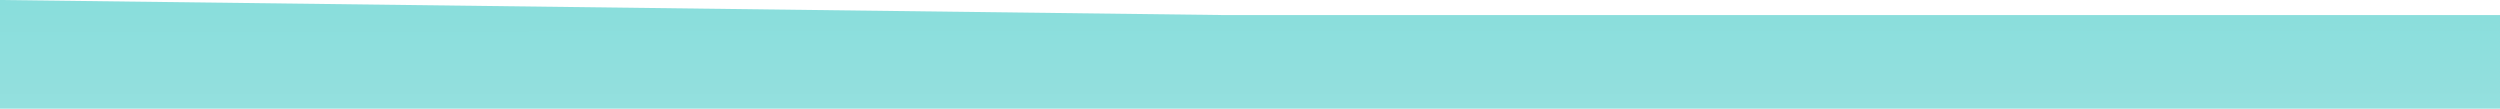 <svg xmlns="http://www.w3.org/2000/svg" xmlns:xlink="http://www.w3.org/1999/xlink" width="1159.71" height="50.413" viewBox="0 0 1159.71 50.413">
  <defs>
    <linearGradient id="linear-gradient" x1="0.5" x2="0.514" y2="4.623" gradientUnits="objectBoundingBox">
      <stop offset="0" stop-color="#89dedc"/>
      <stop offset="1" stop-color="#bce6e4"/>
    </linearGradient>
  </defs>
  <path id="Path_2726" data-name="Path 2726" d="M0,0,568.535,7H1159.71V50.413H0Z" fill="url(#linear-gradient)"/>
</svg>
